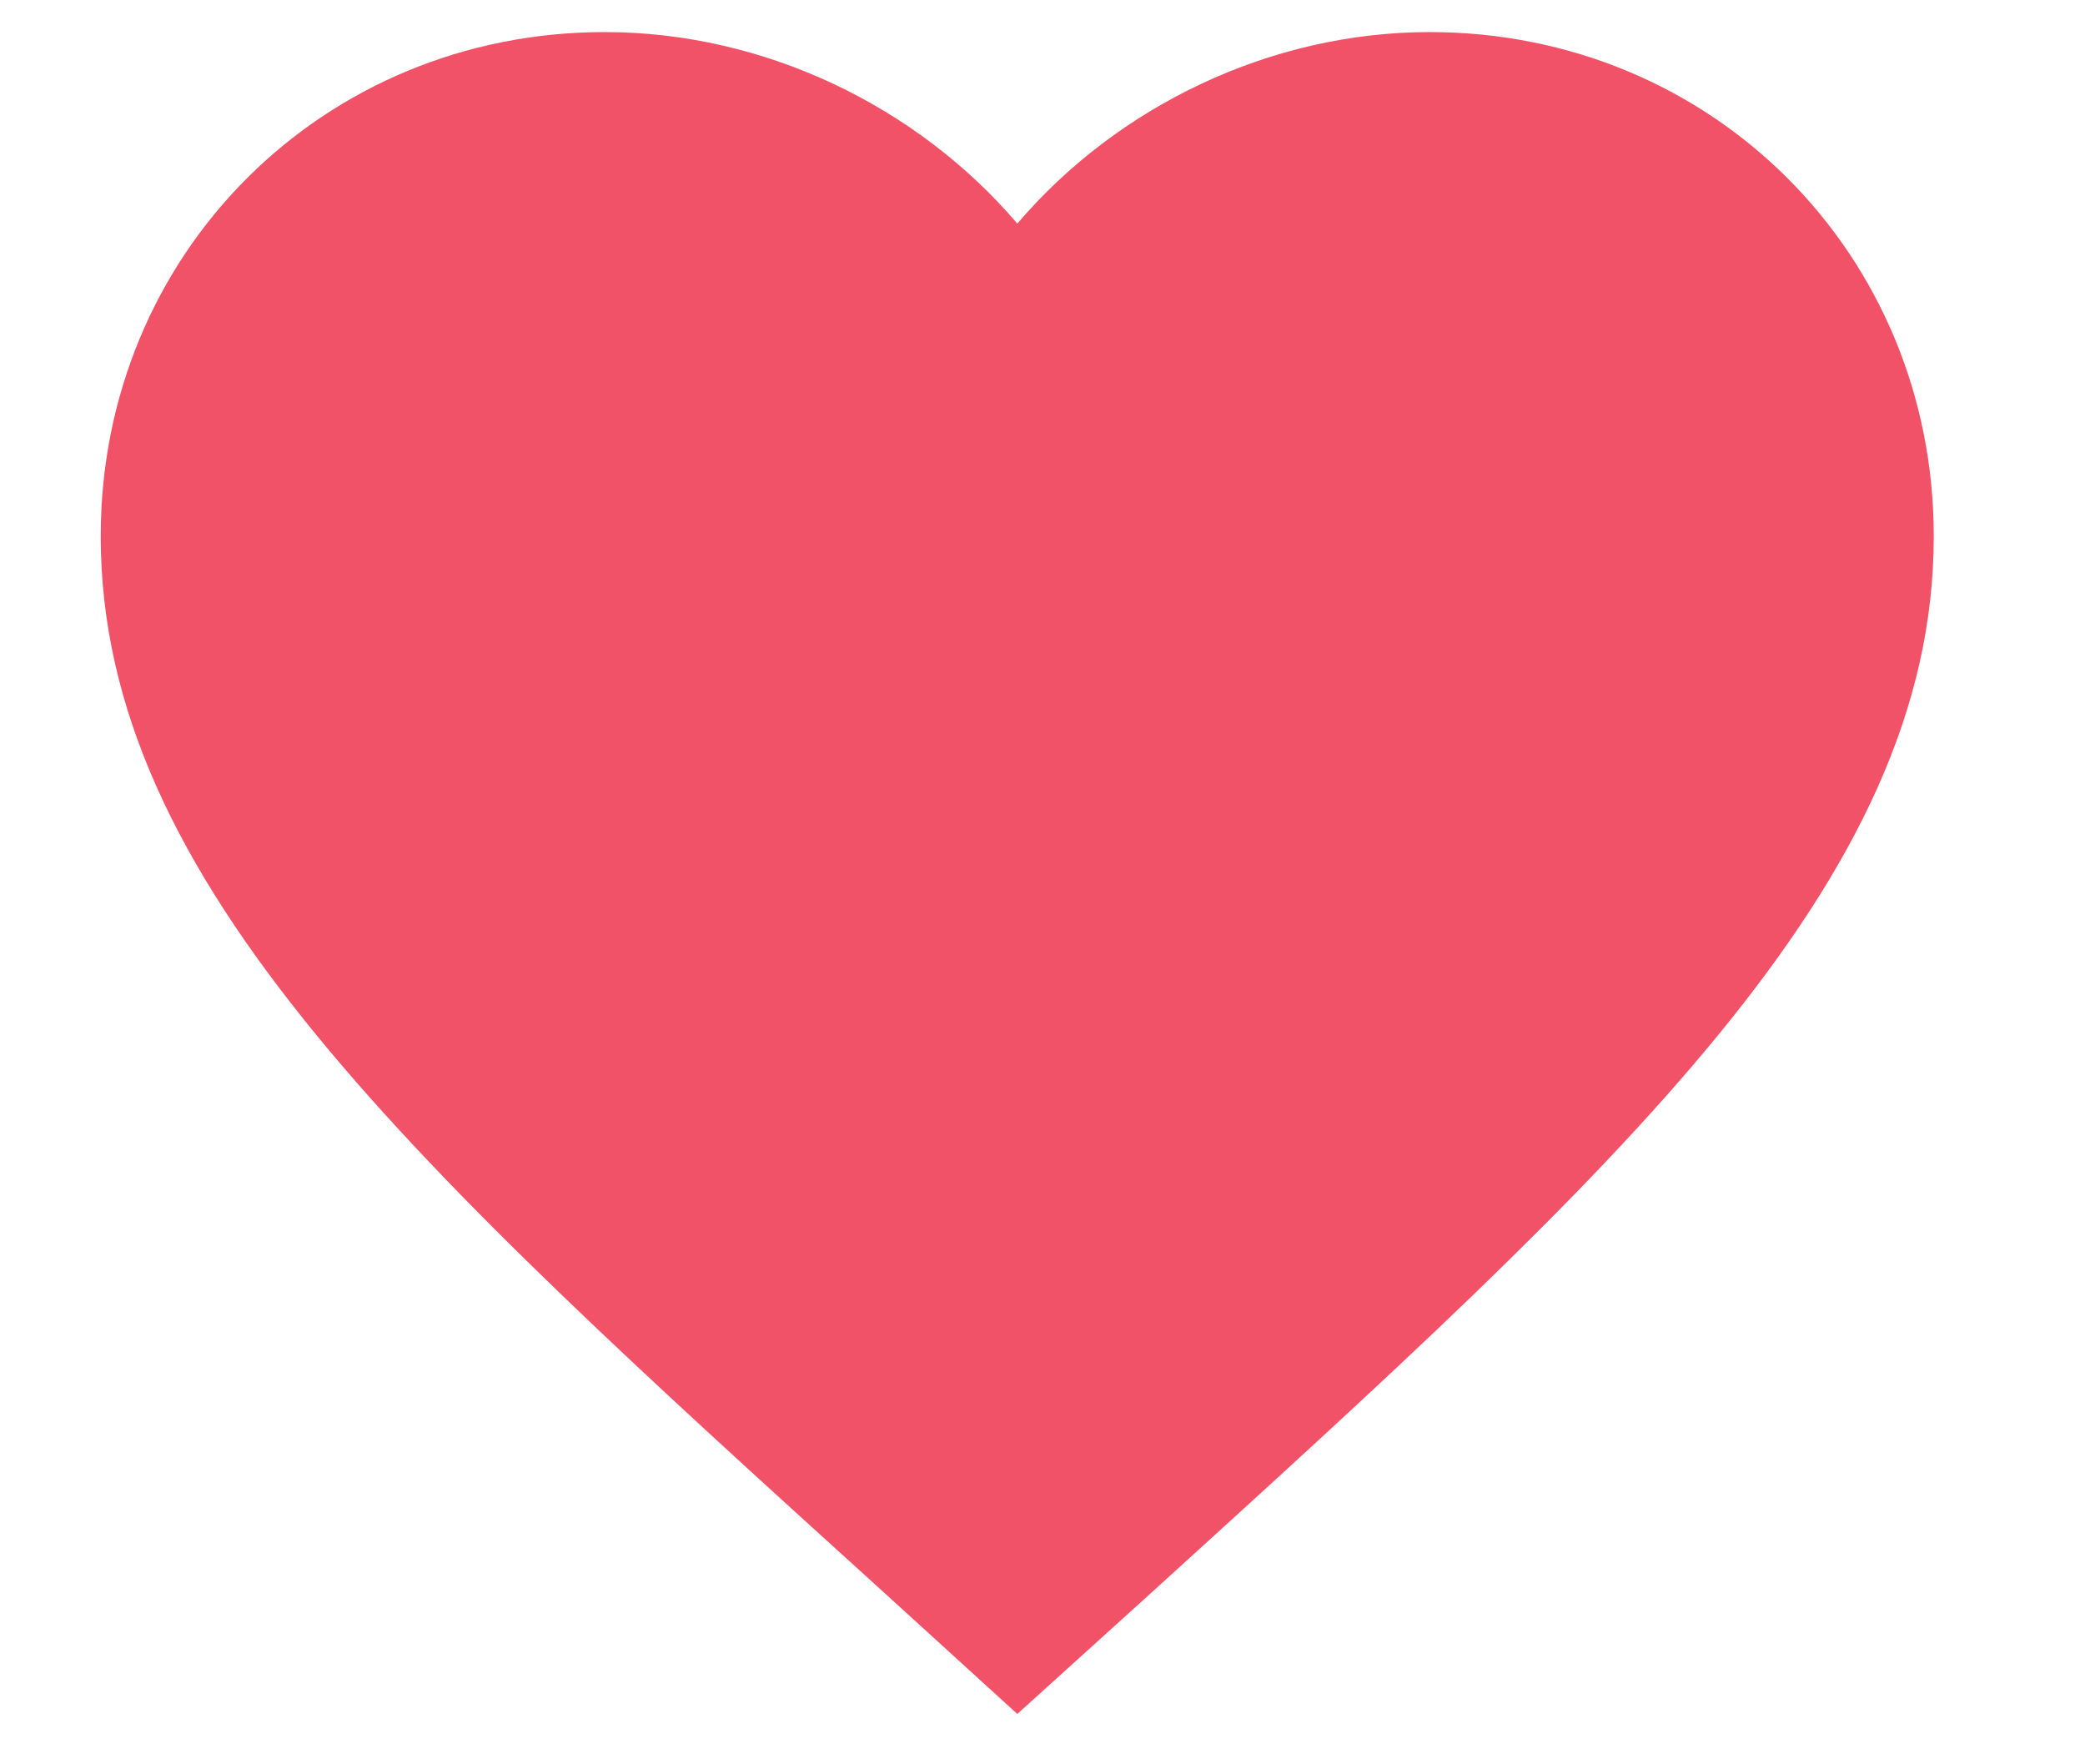 <svg width="13" height="11" viewBox="0 0 13 11" fill="none" xmlns="http://www.w3.org/2000/svg">
<path fill-rule="evenodd" clip-rule="evenodd" d="M6.343 10.686L5.514 9.931C2.571 7.263 0.628 5.503 0.628 3.343C0.628 1.583 2.011 0.2 3.771 0.2C4.766 0.2 5.72 0.663 6.343 1.394C6.966 0.663 7.92 0.2 8.914 0.2C10.674 0.2 12.057 1.583 12.057 3.343C12.057 5.503 10.114 7.263 7.171 9.937L6.343 10.686Z" fill="#F25268"/>
</svg>
